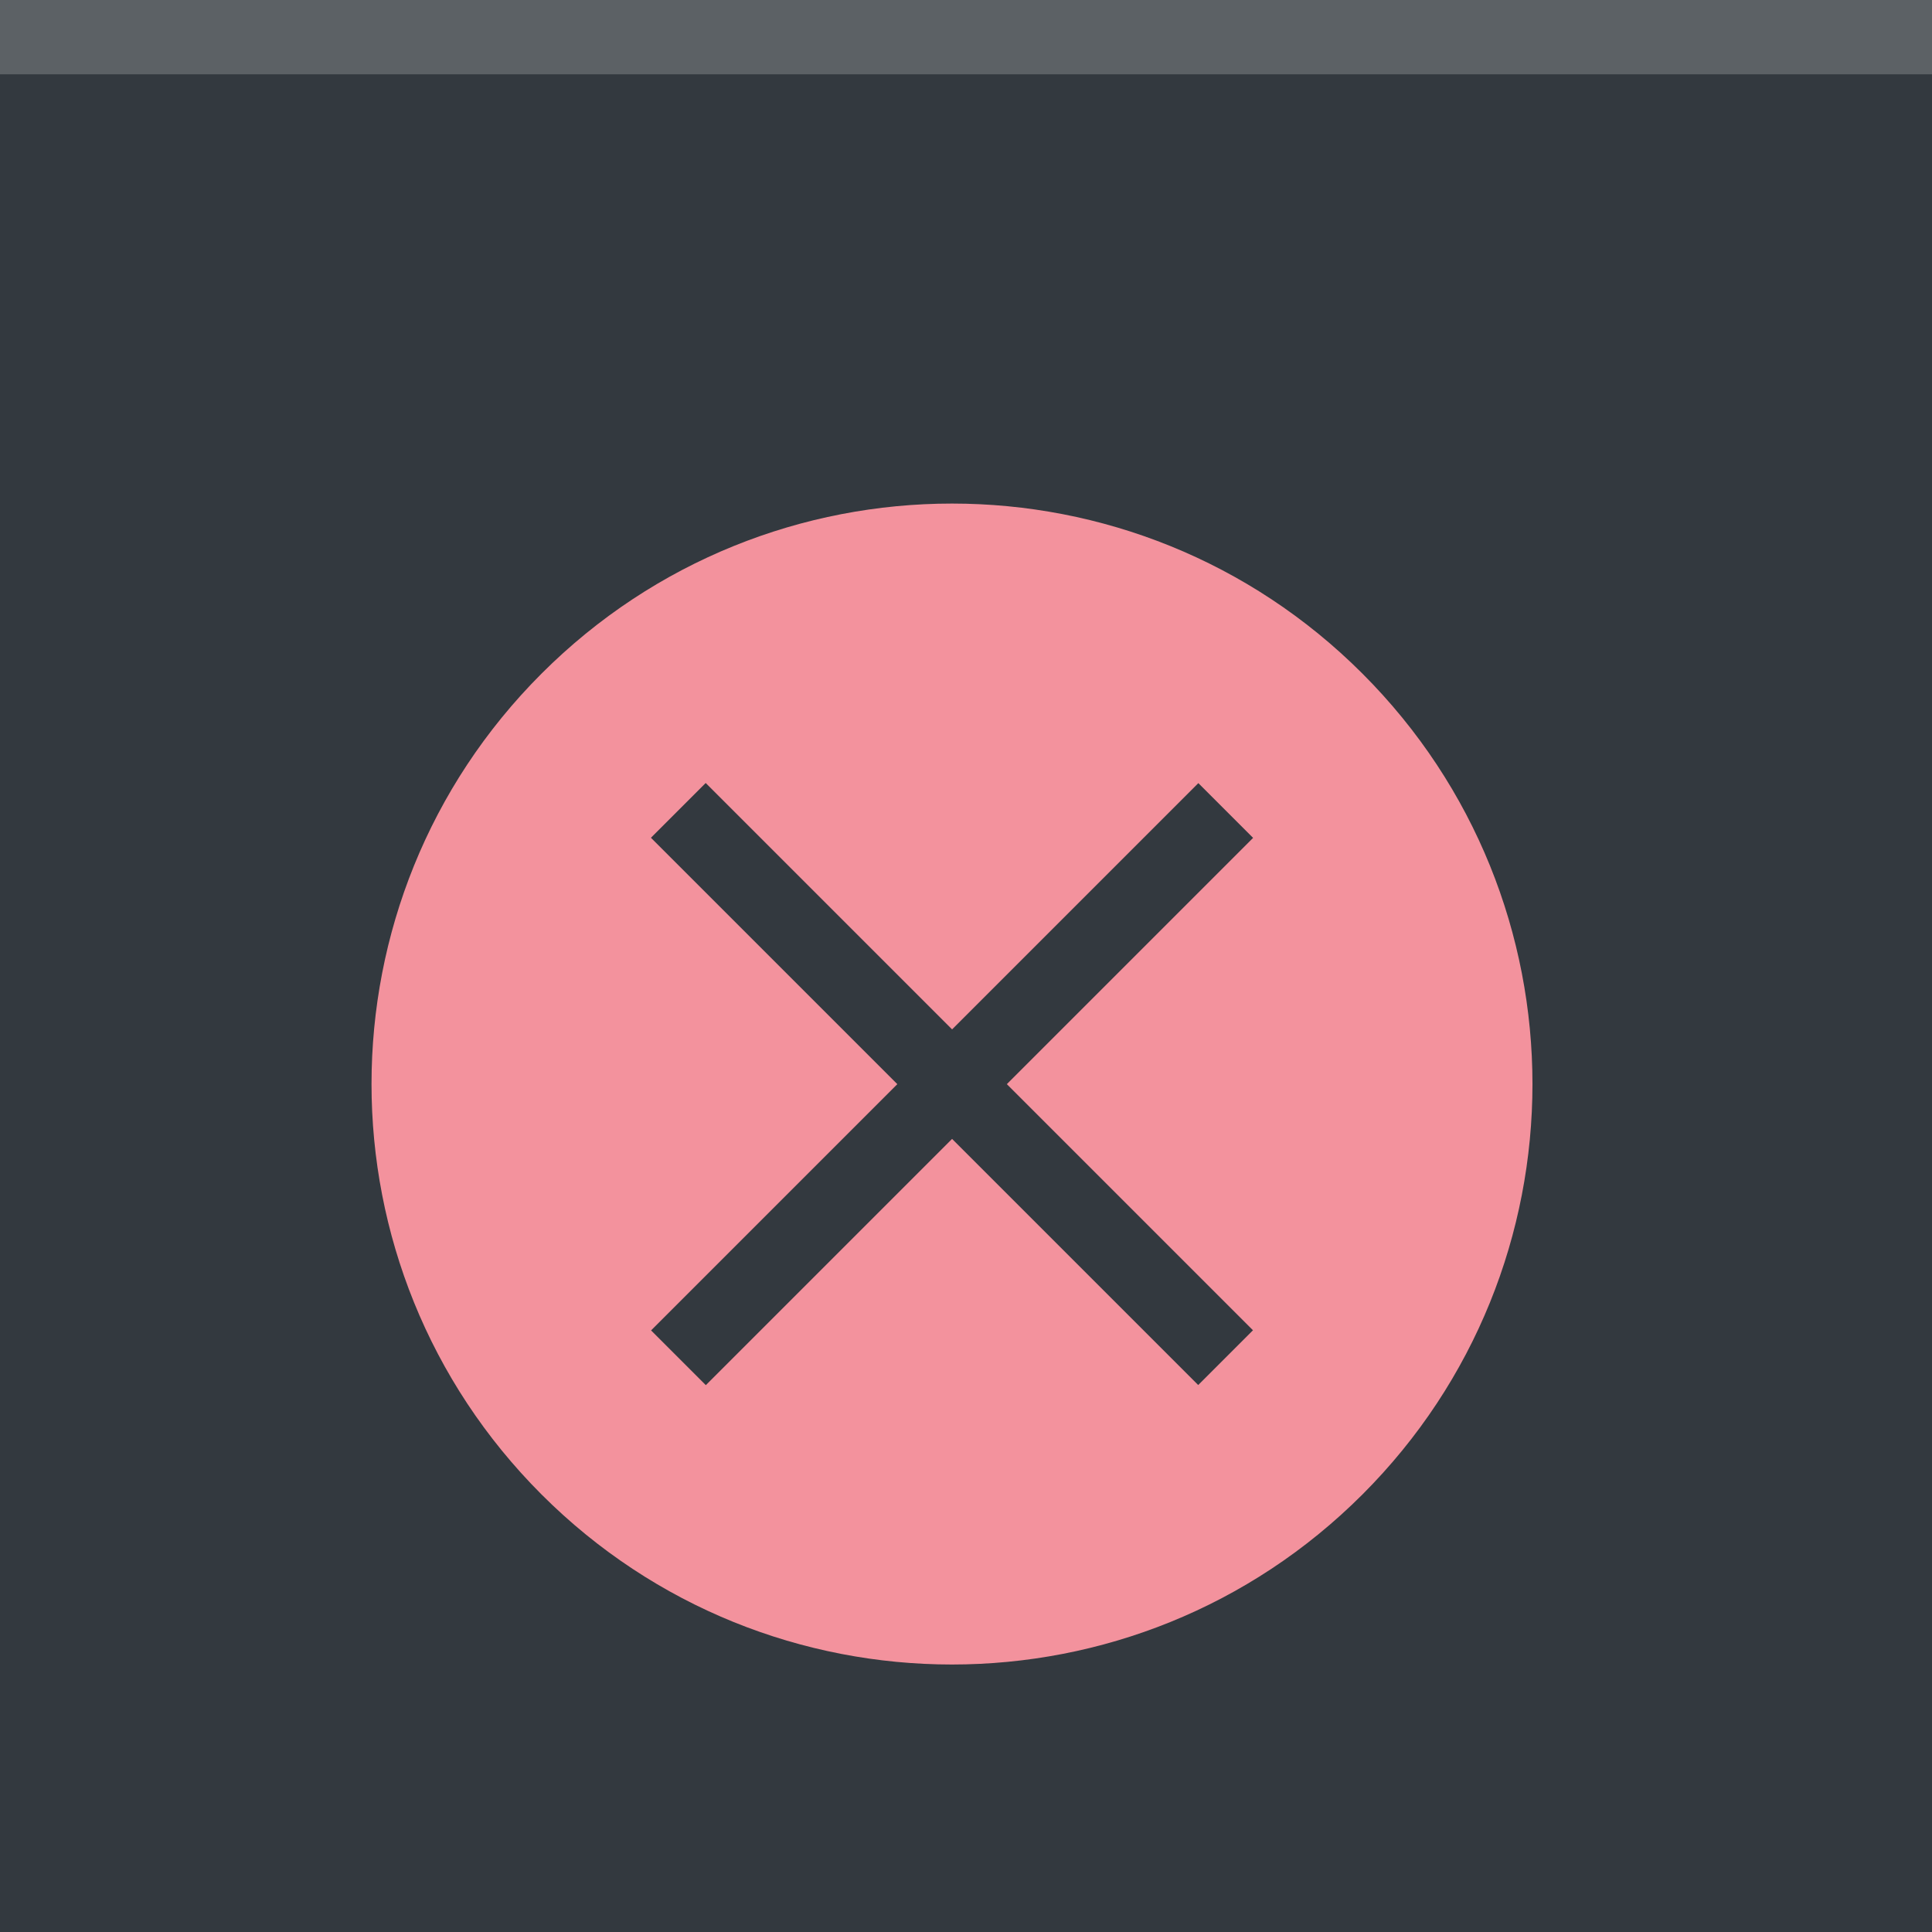 <?xml version="1.0" encoding="UTF-8" standalone="no"?>
<svg
   viewBox="0 0 26 26"
   id="svg2"
   version="1.1"
   inkscape:version="1.1.1 (3bf5ae0d25, 2021-09-20, custom)"
   sodipodi:docname="close_up.svg"
   inkscape:export-xdpi="90"
   inkscape:export-ydpi="90"
   width="26"
   height="26"
   xmlns:inkscape="http://www.inkscape.org/namespaces/inkscape"
   xmlns:sodipodi="http://sodipodi.sourceforge.net/DTD/sodipodi-0.dtd"
   xmlns="http://www.w3.org/2000/svg"
   xmlns:svg="http://www.w3.org/2000/svg"
   xmlns:rdf="http://www.w3.org/1999/02/22-rdf-syntax-ns#"
   xmlns:cc="http://creativecommons.org/ns#"
   xmlns:dc="http://purl.org/dc/elements/1.1/">
  <defs
     id="defs24" />
  <sodipodi:namedview
     pagecolor="#ffffff"
     bordercolor="#666666"
     borderopacity="1"
     objecttolerance="10"
     gridtolerance="10"
     guidetolerance="10"
     inkscape:pageopacity="0"
     inkscape:pageshadow="2"
     inkscape:window-width="1052"
     inkscape:window-height="1047"
     id="namedview22"
     showgrid="false"
     inkscape:zoom="15.170655"
     inkscape:cx="9.096509"
     inkscape:cy="14.501681"
     inkscape:window-x="2788"
     inkscape:window-y="3"
     inkscape:window-maximized="1"
     inkscape:current-layer="g849"
     fit-margin-top="0"
     fit-margin-left="0"
     fit-margin-right="0"
     fit-margin-bottom="0"
     inkscape:pagecheckerboard="0" />
  <g
     id="g16"
     style="fill:#f2f2f2"
     transform="translate(-553.72,-583.12)" />
  <g
     id="g849">
    <path
       d="M 0,0 H 26 V 26 H 0 Z"
       id="path12"
       style="color:#000000;fill:#33393f;fill-opacity:1"
       inkscape:connector-curvature="0"
       sodipodi:nodetypes="ccccc" />
    <path
       d="m 18.335,20.112 c -3.051,3.051 -7.997,3.051 -11.047,0 -3.051,-3.051 -3.051,-7.997 -5e-6,-11.047 3.051,-3.051 7.997,-3.051 11.047,7e-6 3.051,3.051 3.051,7.997 0,11.047"
       id="path2"
       inkscape:connector-curvature="0"
       style="fill:#ff98a2;fill-opacity:0.941;stroke-width:0.791"
       sodipodi:nodetypes="csssc" />
    <g
       id="g8"
       transform="matrix(0.868,0,0,0.868,-0.209,1.569)"
       style="color:#000000;fill:#33393f;fill-opacity:1">
      <path
         d="m 11.182,10.332 8.485,8.485 -0.849,0.849 -8.485,-8.485 z"
         id="path4"
         inkscape:connector-curvature="0"
         style="fill:#33393f;fill-opacity:1;stroke-width:1"
         sodipodi:nodetypes="ccccc" />
      <path
         d="m 19.669,11.183 -8.485,8.485 -0.849,-0.849 8.485,-8.485 z"
         id="path6"
         inkscape:connector-curvature="0"
         style="fill:#33393f;fill-opacity:1;stroke-width:1"
         sodipodi:nodetypes="ccccc" />
    </g>
    <path
       inkscape:connector-curvature="0"
       style="opacity:0.2;fill:#ffffff;fill-opacity:1;stroke-width:1"
       d="M 26,0 V 1 H -4e-7 V 0 Z"
       id="path3692"
       inkscape:export-xdpi="90"
       inkscape:export-ydpi="90"
       sodipodi:nodetypes="ccccc" />
  </g>
</svg>
